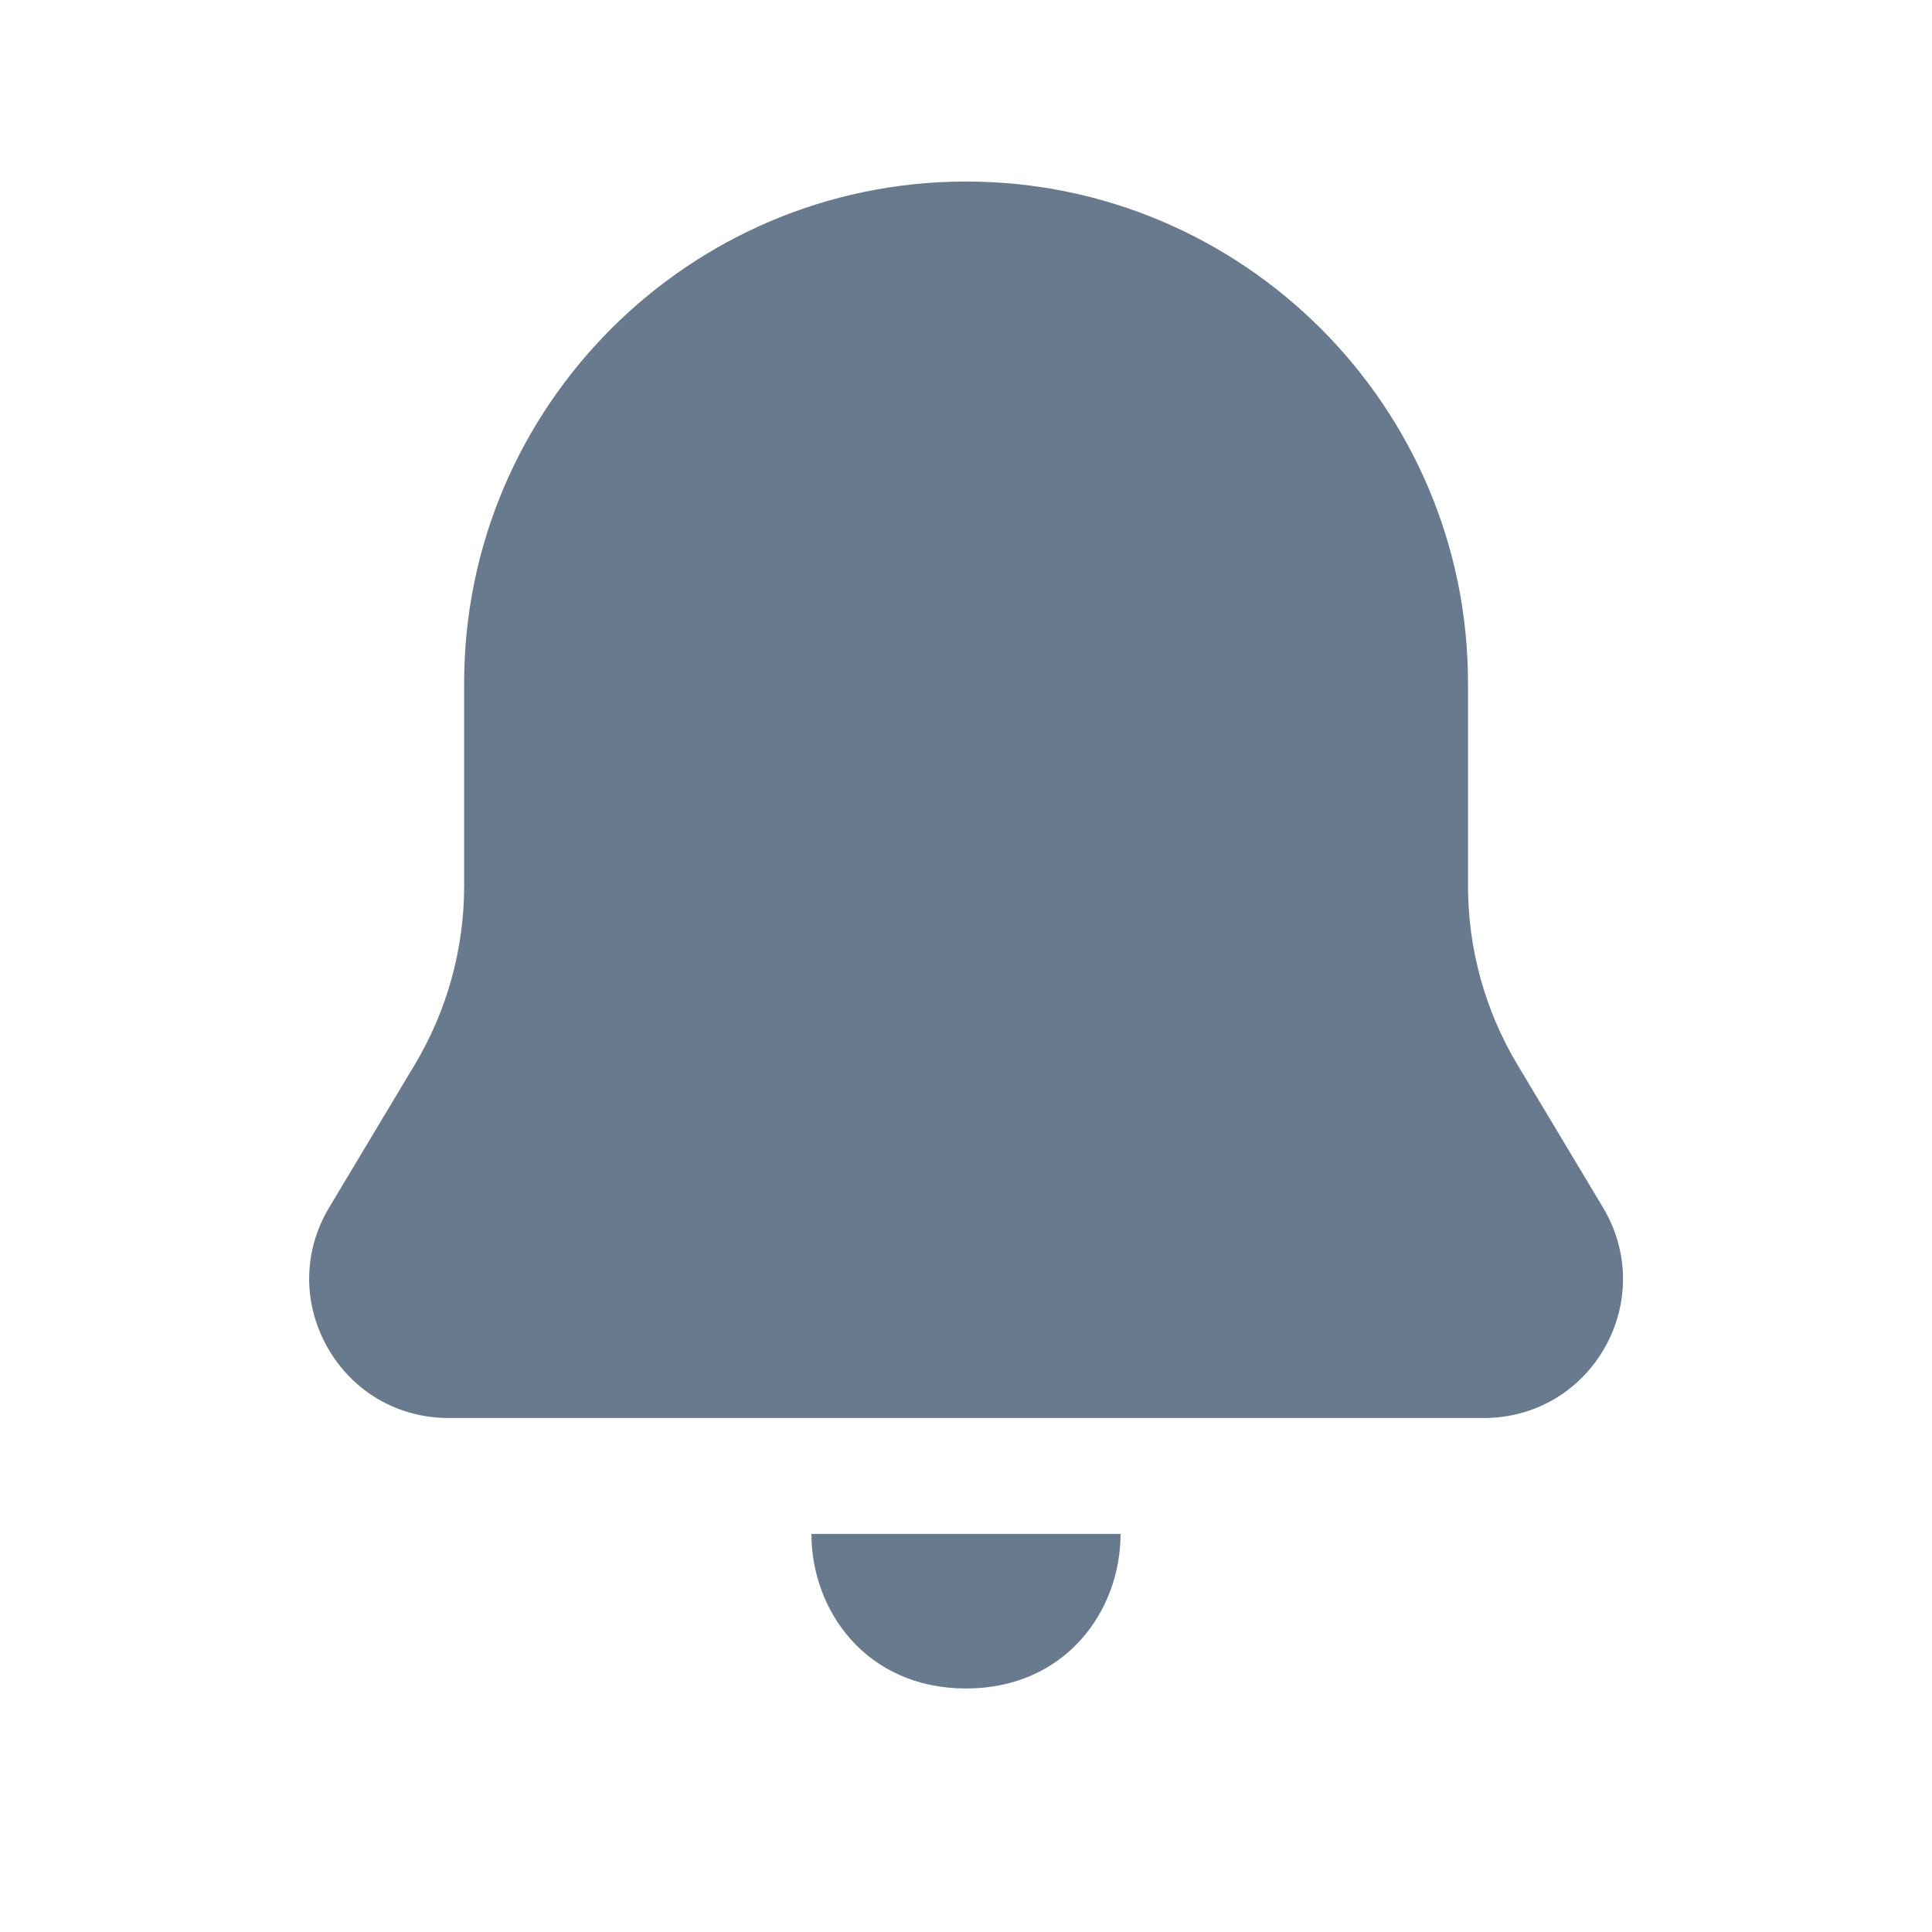 <svg width="25" height="25" viewBox="0 0 25 25" fill="none" xmlns="http://www.w3.org/2000/svg">
<path d="M10.5 19.849H14.5C14.5 20.849 13.783 21.849 12.5 21.849C11.217 21.849 10.5 20.849 10.5 19.849ZM20.742 15.624L19.636 13.778C19.217 13.079 18.996 12.279 18.996 11.466V8.839C18.996 5.26 16.082 2.349 12.501 2.349C8.92 2.349 6.006 5.26 6.006 8.839V11.466C6.006 12.279 5.785 13.079 5.366 13.778L4.26 15.624C3.922 16.186 3.914 16.864 4.238 17.436C4.562 18.008 5.148 18.349 5.805 18.349H19.199C19.857 18.349 20.443 18.007 20.767 17.436C21.088 16.865 21.08 16.187 20.742 15.624Z" fill="#677A8E"/>
</svg>
